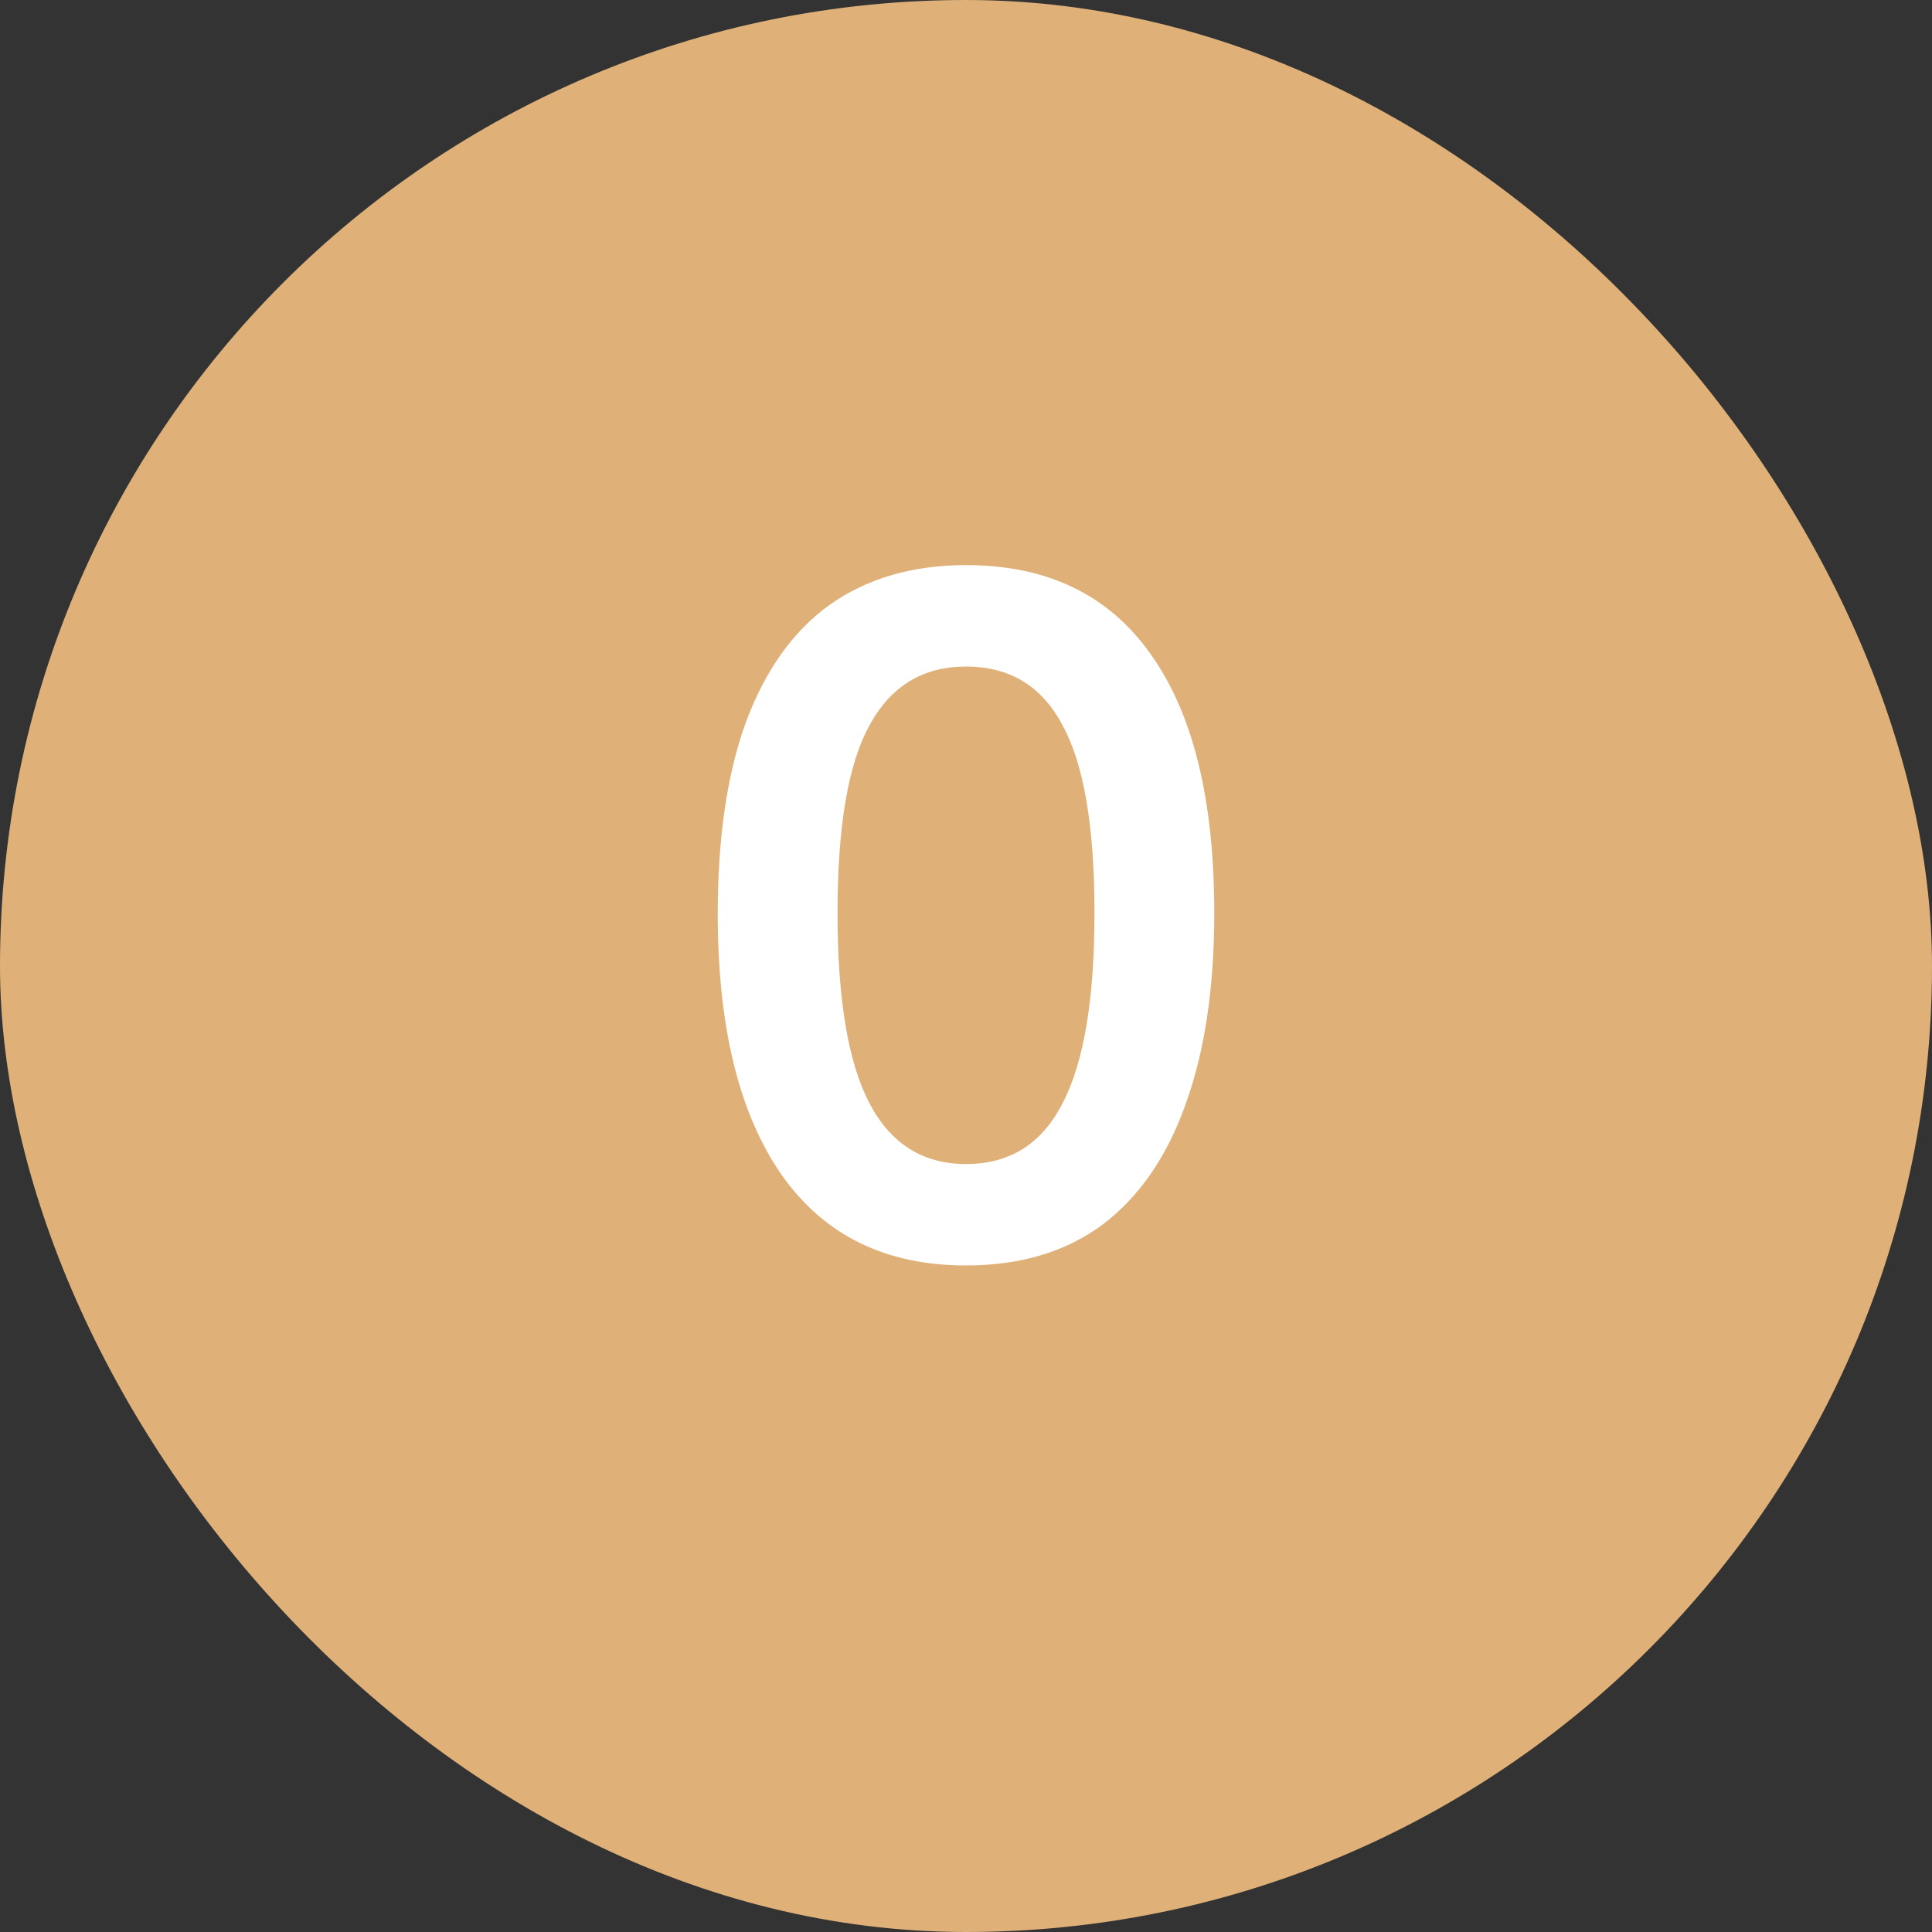 <svg width="20" height="20" viewBox="0 0 20 20" fill="none" xmlns="http://www.w3.org/2000/svg">
<rect x="0" y="0" width="20" height="20" fill="#333333" stroke="none"/>
<rect width="20" height="20" rx="10" fill="#DFB178"/>
<path d="M10 13.1C9.167 13.1 8.53 12.787 8.09 12.16C7.65 11.527 7.43 10.627 7.43 9.46C7.43 8.673 7.527 8.013 7.72 7.48C7.92 6.94 8.21 6.533 8.59 6.26C8.977 5.987 9.447 5.85 10 5.85C10.84 5.85 11.477 6.157 11.91 6.77C12.35 7.383 12.57 8.277 12.57 9.45C12.57 10.23 12.47 10.893 12.27 11.44C12.077 11.98 11.79 12.393 11.41 12.68C11.03 12.96 10.56 13.1 10 13.1ZM10 12.05C10.453 12.05 10.787 11.84 11 11.42C11.22 11 11.33 10.343 11.33 9.45C11.33 8.557 11.22 7.91 11 7.51C10.787 7.103 10.453 6.9 10 6.9C9.553 6.9 9.22 7.103 9 7.51C8.78 7.91 8.67 8.557 8.67 9.45C8.67 10.343 8.78 11 9 11.42C9.22 11.84 9.553 12.05 10 12.05Z" fill="white"/>
</svg>
